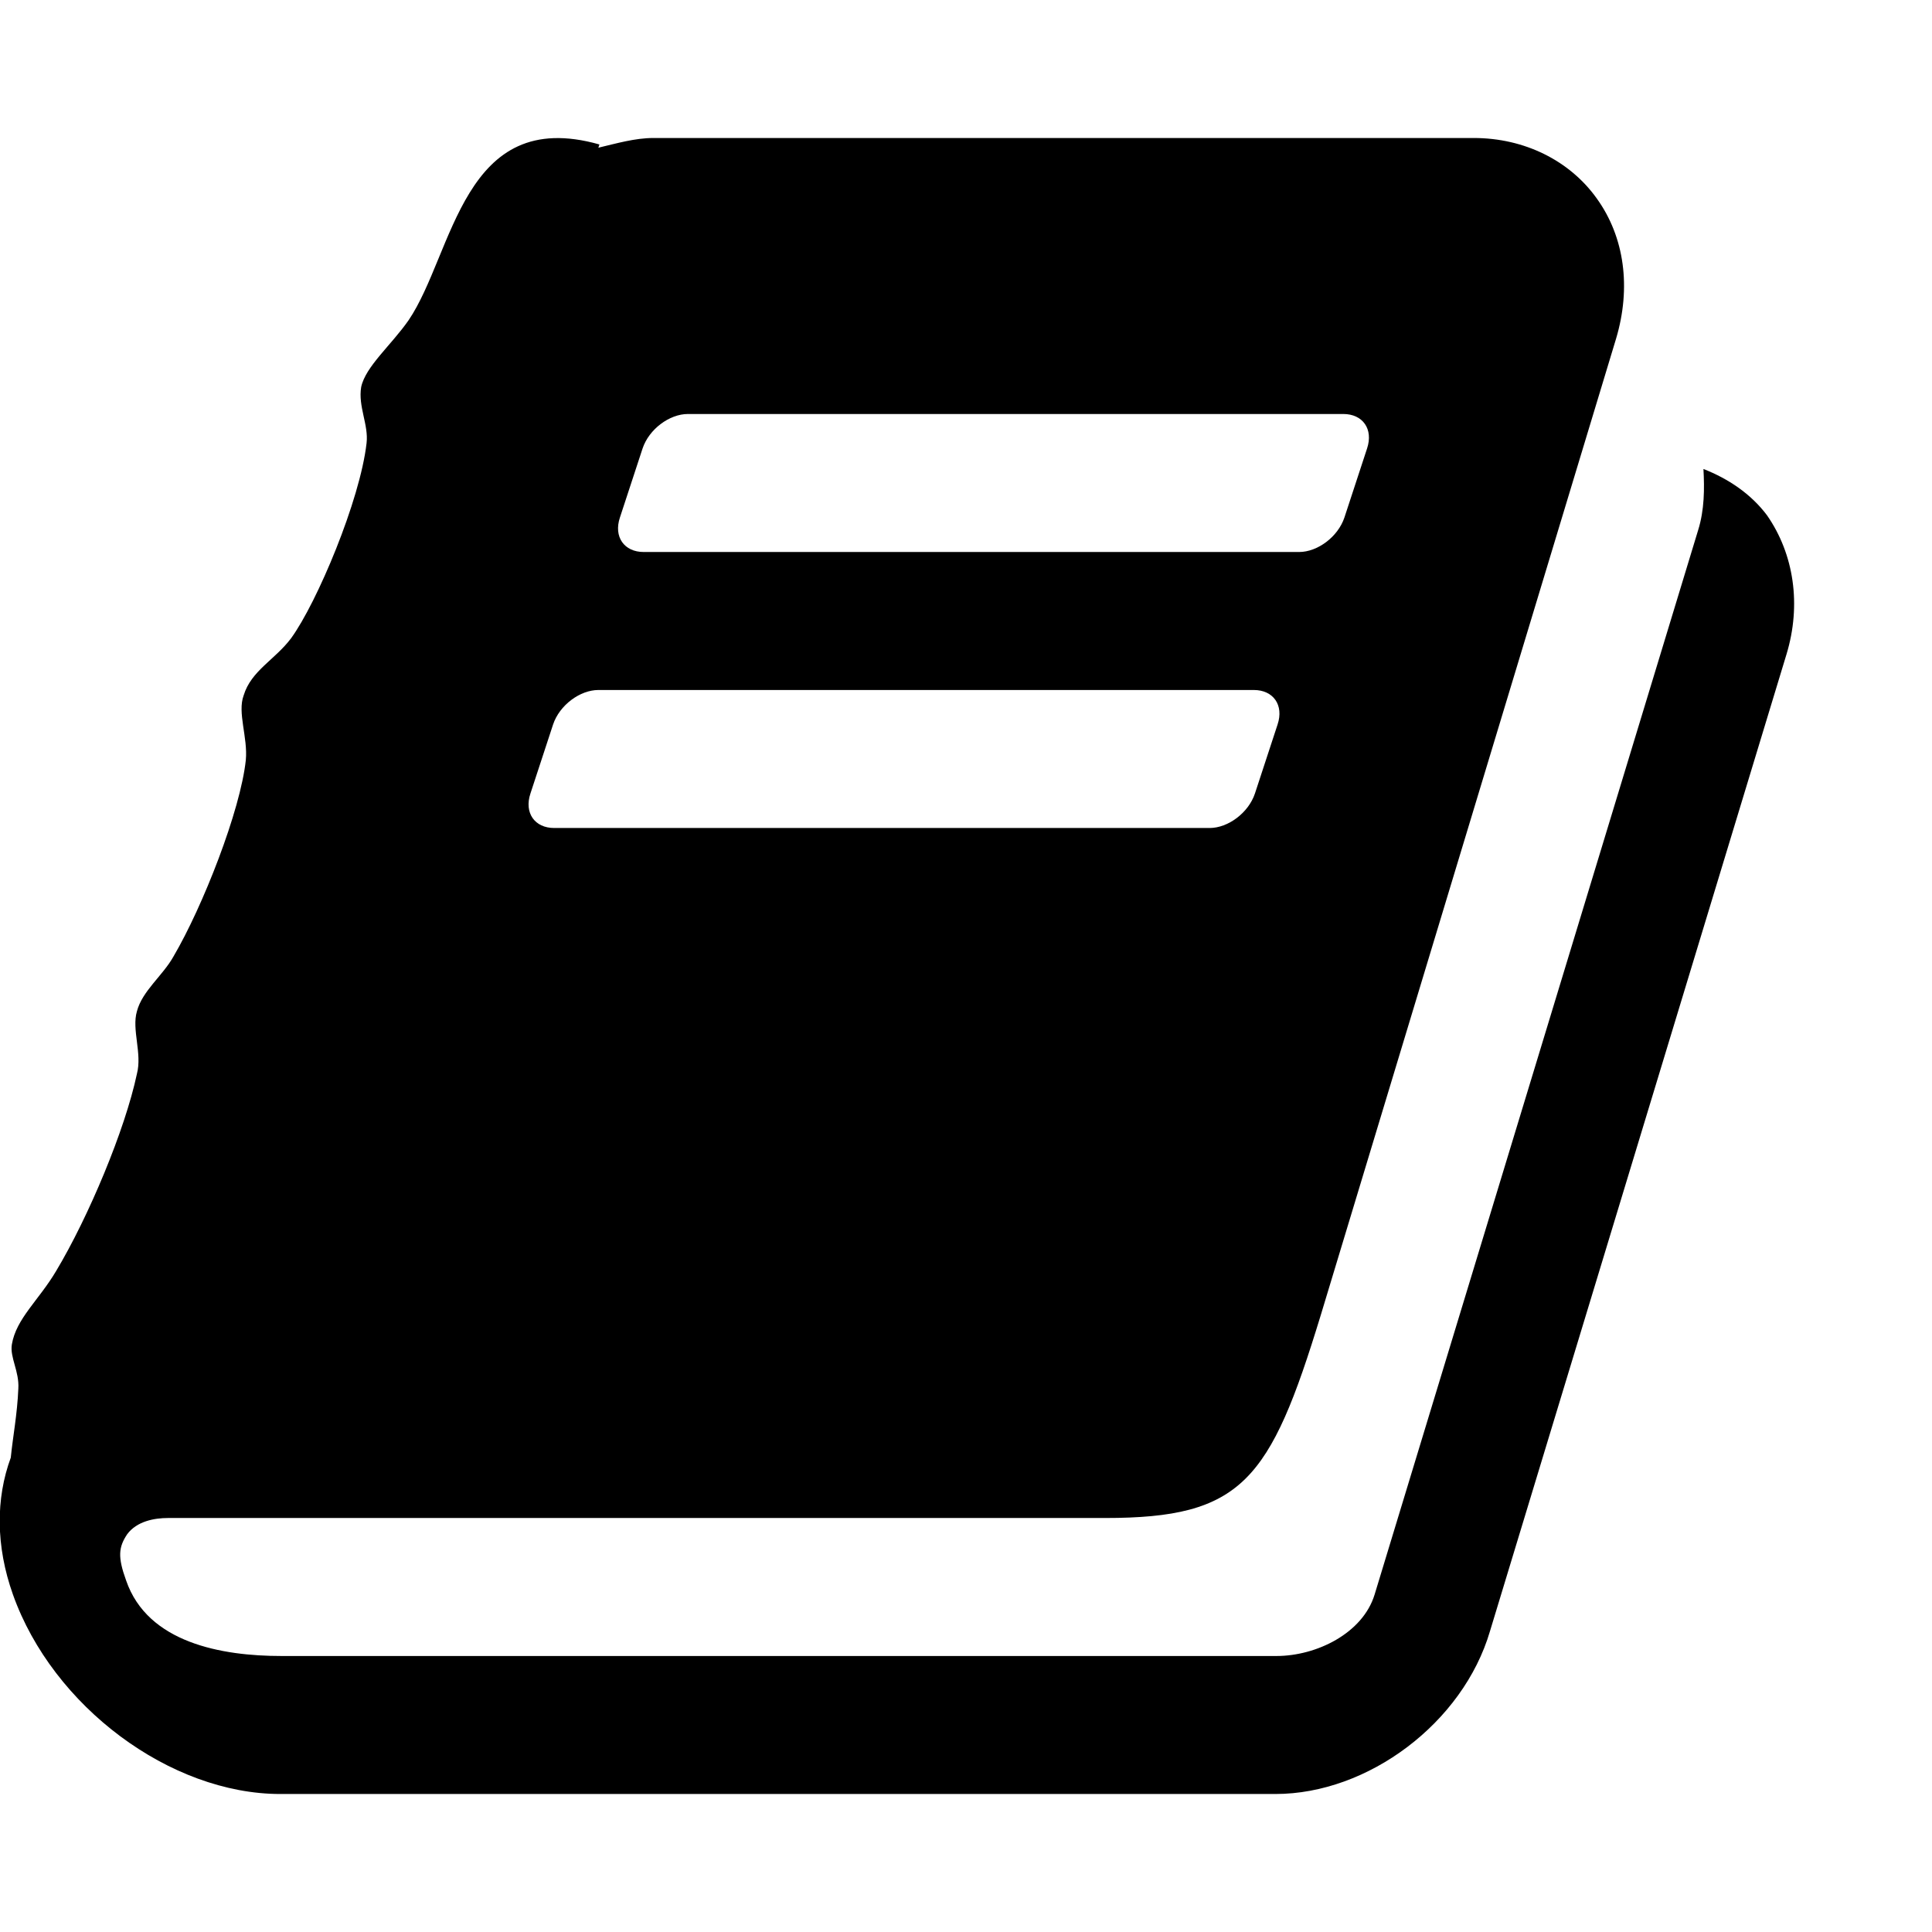 <svg xmlns="http://www.w3.org/2000/svg" viewBox="0 0 1792 1792" fill="currentColor"><path d="M1639 478c25 36 32 83 18 129l-275 906c-25 85-113 151-199 151H260c-102 0-211-81-248-185-16-45-16-89-2-127 2-20 6-40 7-64 1-16-8-29-6-41 4-24 25-41 41-68 30-50 64-131 75-183 5-19-5-41 0-58 5-19 24-33 34-51 27-46 62-135 67-182 2-21-8-44-2-60 7-23 29-33 44-53 24-33 64-128 70-181 2-17-8-34-5-52 4-19 28-39 44-62 42-62 50-199 177-163l-1 3c17-4 34-9 51-9h761c47 0 89 21 114 56 26 36 32 83 18 130l-274 906c-47 154-73 188-200 188H156c-13 0-29 3-38 15-8 12-9 21-1 43 20 58 89 70 144 70h923c37 0 80-21 91-57l300-987c6-19 6-39 5-57 23 9 44 23 59 43zm-1064 2c-6 18 4 32 22 32h608c17 0 36-14 42-32l21-64c6-18-4-32-22-32H638c-17 0-36 14-42 32zm-83 256c-6 18 4 32 22 32h608c17 0 36-14 42-32l21-64c6-18-4-32-22-32H555c-17 0-36 14-42 32z"/></svg>